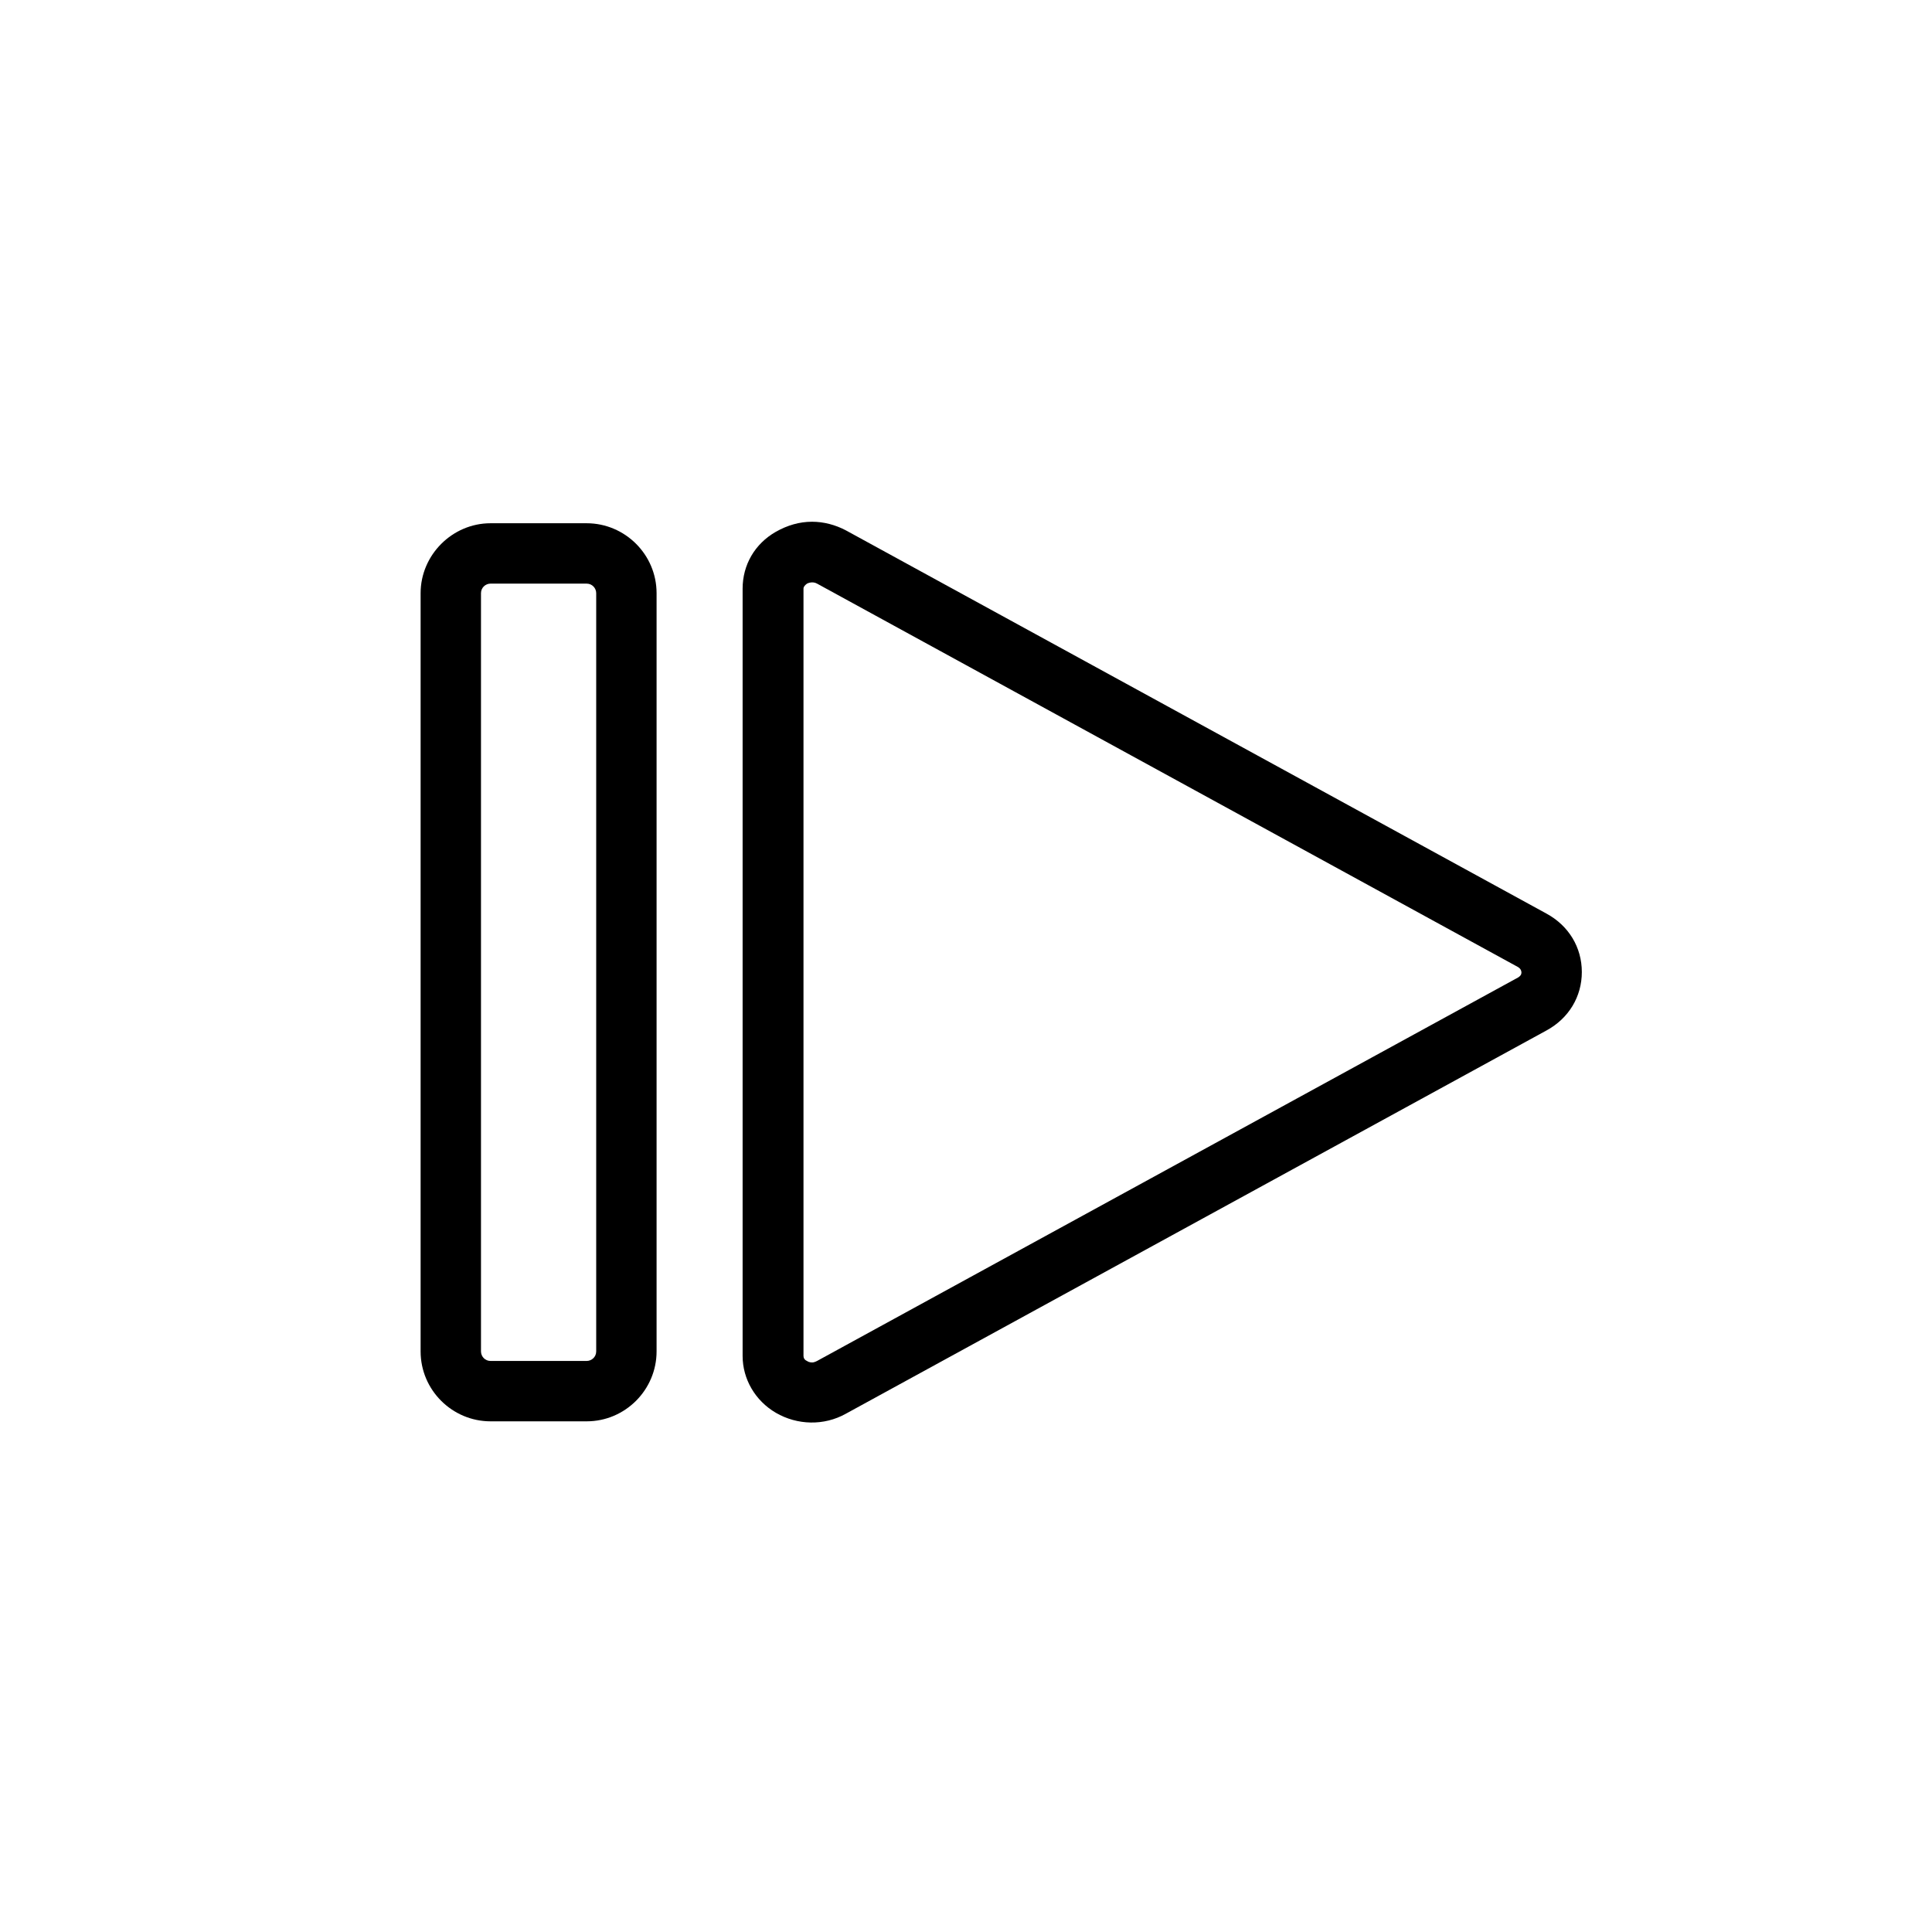 <svg xmlns="http://www.w3.org/2000/svg" xmlns:xlink="http://www.w3.org/1999/xlink" version="1.1" x="0px" y="0px" viewBox="64 64 384 384" style="enable-background:new 0 0 512 512;" xml:space="preserve"><path d="M225.4,167.7c2.3,0,4.6,0.6,6.7,1.7l139.3,76.2c4.4,2.4,7,6.7,7,11.6c0,4.9-2.6,9.2-7,11.6l-139.3,76.2  c-4.3,2.4-9.6,2.3-13.9-0.2c-4.1-2.4-6.6-6.7-6.6-11.3V181c0-4.7,2.4-8.9,6.6-11.3C220.5,168.4,222.9,167.7,225.4,167.7z   M225.4,334.8c0.3,0,0.6-0.1,1-0.3l139.3-76.2c0.5-0.3,0.7-0.6,0.7-1c0-0.4-0.2-0.8-0.7-1.1L226.4,180c-0.9-0.5-1.8-0.1-2,0  c-0.4,0.3-0.7,0.6-0.7,1v152.5c0,0.4,0.2,0.8,0.7,1C224.5,334.6,224.9,334.8,225.4,334.8z"/><path d="M161.5,168h19.1c7.6,0,13.9,6.2,13.9,13.9v150.7c0,7.6-6.2,13.9-13.9,13.9h-19.1c-7.6,0-13.9-6.2-13.9-13.9V181.9  C147.6,174.3,153.9,168,161.5,168z M180.6,334.5c1,0,1.9-0.8,1.9-1.9V181.9c0-1-0.8-1.9-1.9-1.9h-19.1c-1,0-1.9,0.8-1.9,1.9v150.7  c0,1,0.8,1.9,1.9,1.9H180.6z"/></svg>